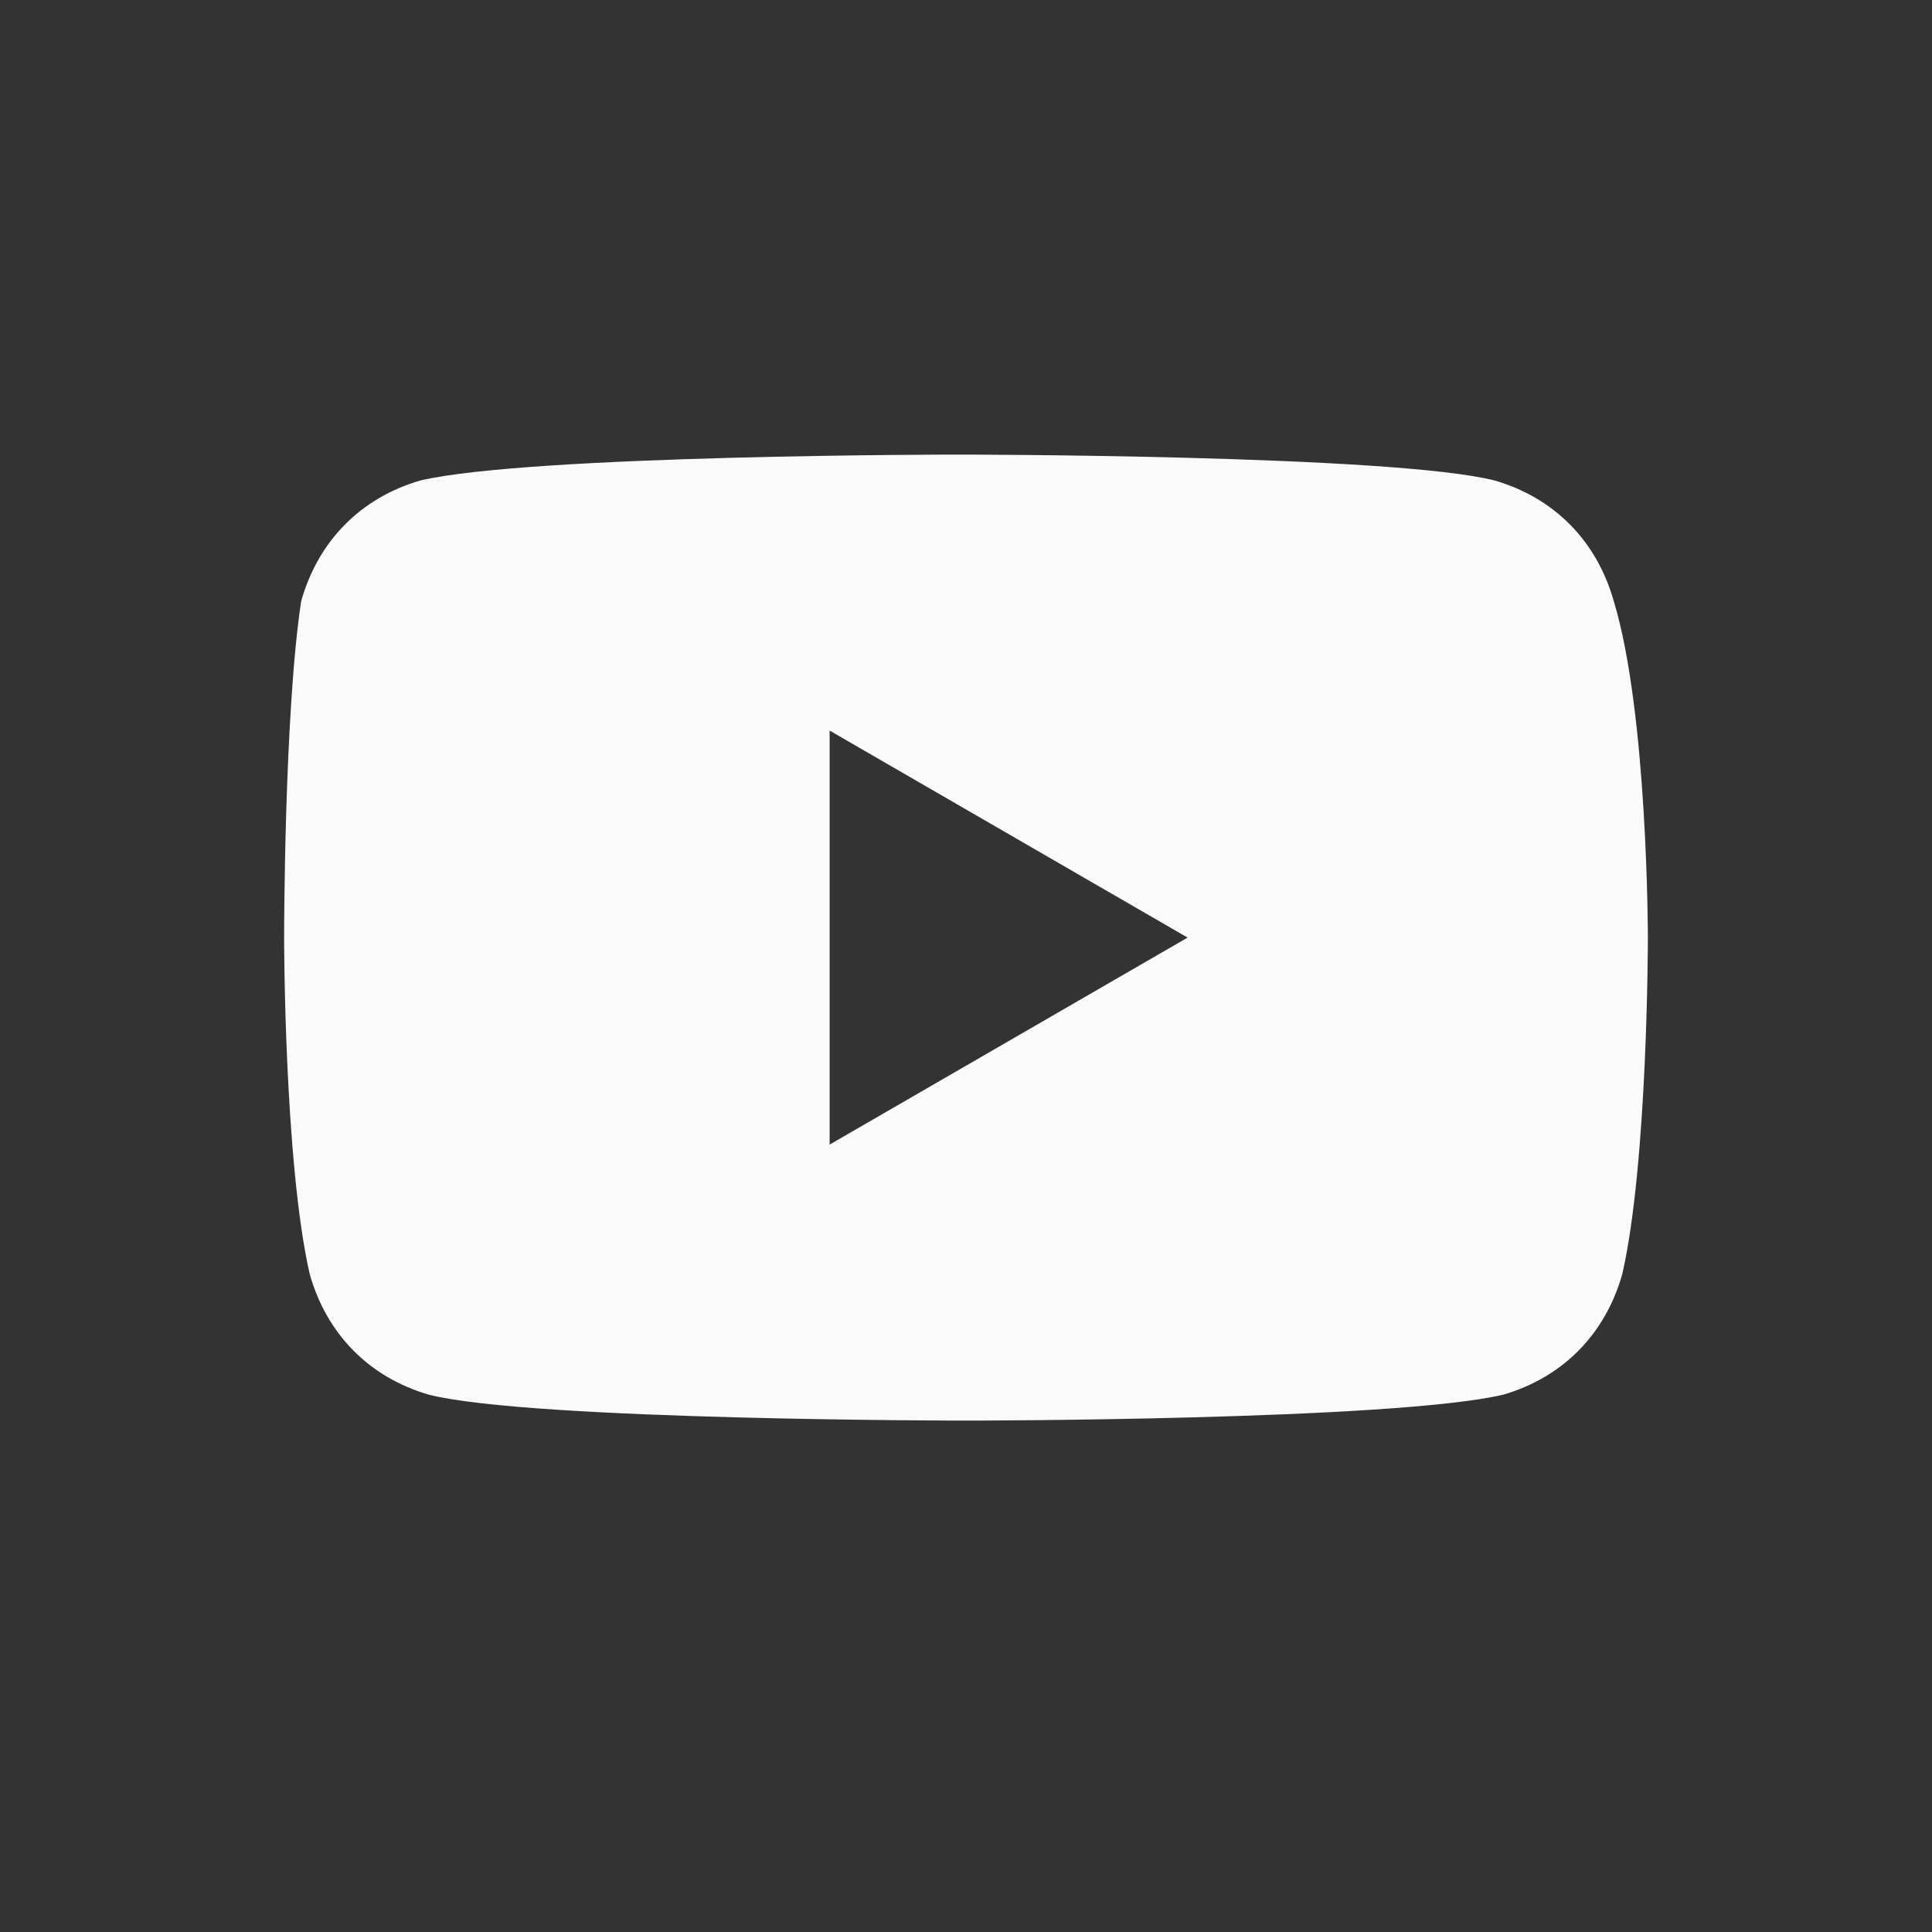 <svg width='34' height='34' viewBox='0 0 34 34' fill='none' xmlns='http://www.w3.org/2000/svg'>
<rect x="0" y="0" width="34" height="34" fill="#333333" stroke="none"/>
<g id='YOUTUBE'>
<path id='youtube' d='M28.4 10.58C28.1 9.518 27.35 8.759 26.3 8.455C24.5 8 16.85 8 16.85 8C16.85 8 9.35 8 7.4 8.455C6.35 8.759 5.6 9.518 5.3 10.58C5 12.554 5 16.5 5 16.5C5 16.5 5 20.446 5.45 22.42C5.75 23.482 6.5 24.241 7.55 24.545C9.35 25 17 25 17 25C17 25 24.5 25 26.45 24.545C27.5 24.241 28.25 23.482 28.55 22.42C29 20.446 29 16.5 29 16.5C29 16.5 29 12.554 28.4 10.58ZM14.6 20.143V12.857L20.9 16.5L14.6 20.143Z' fill='#FAFAFA'/>
</g>
</svg>
